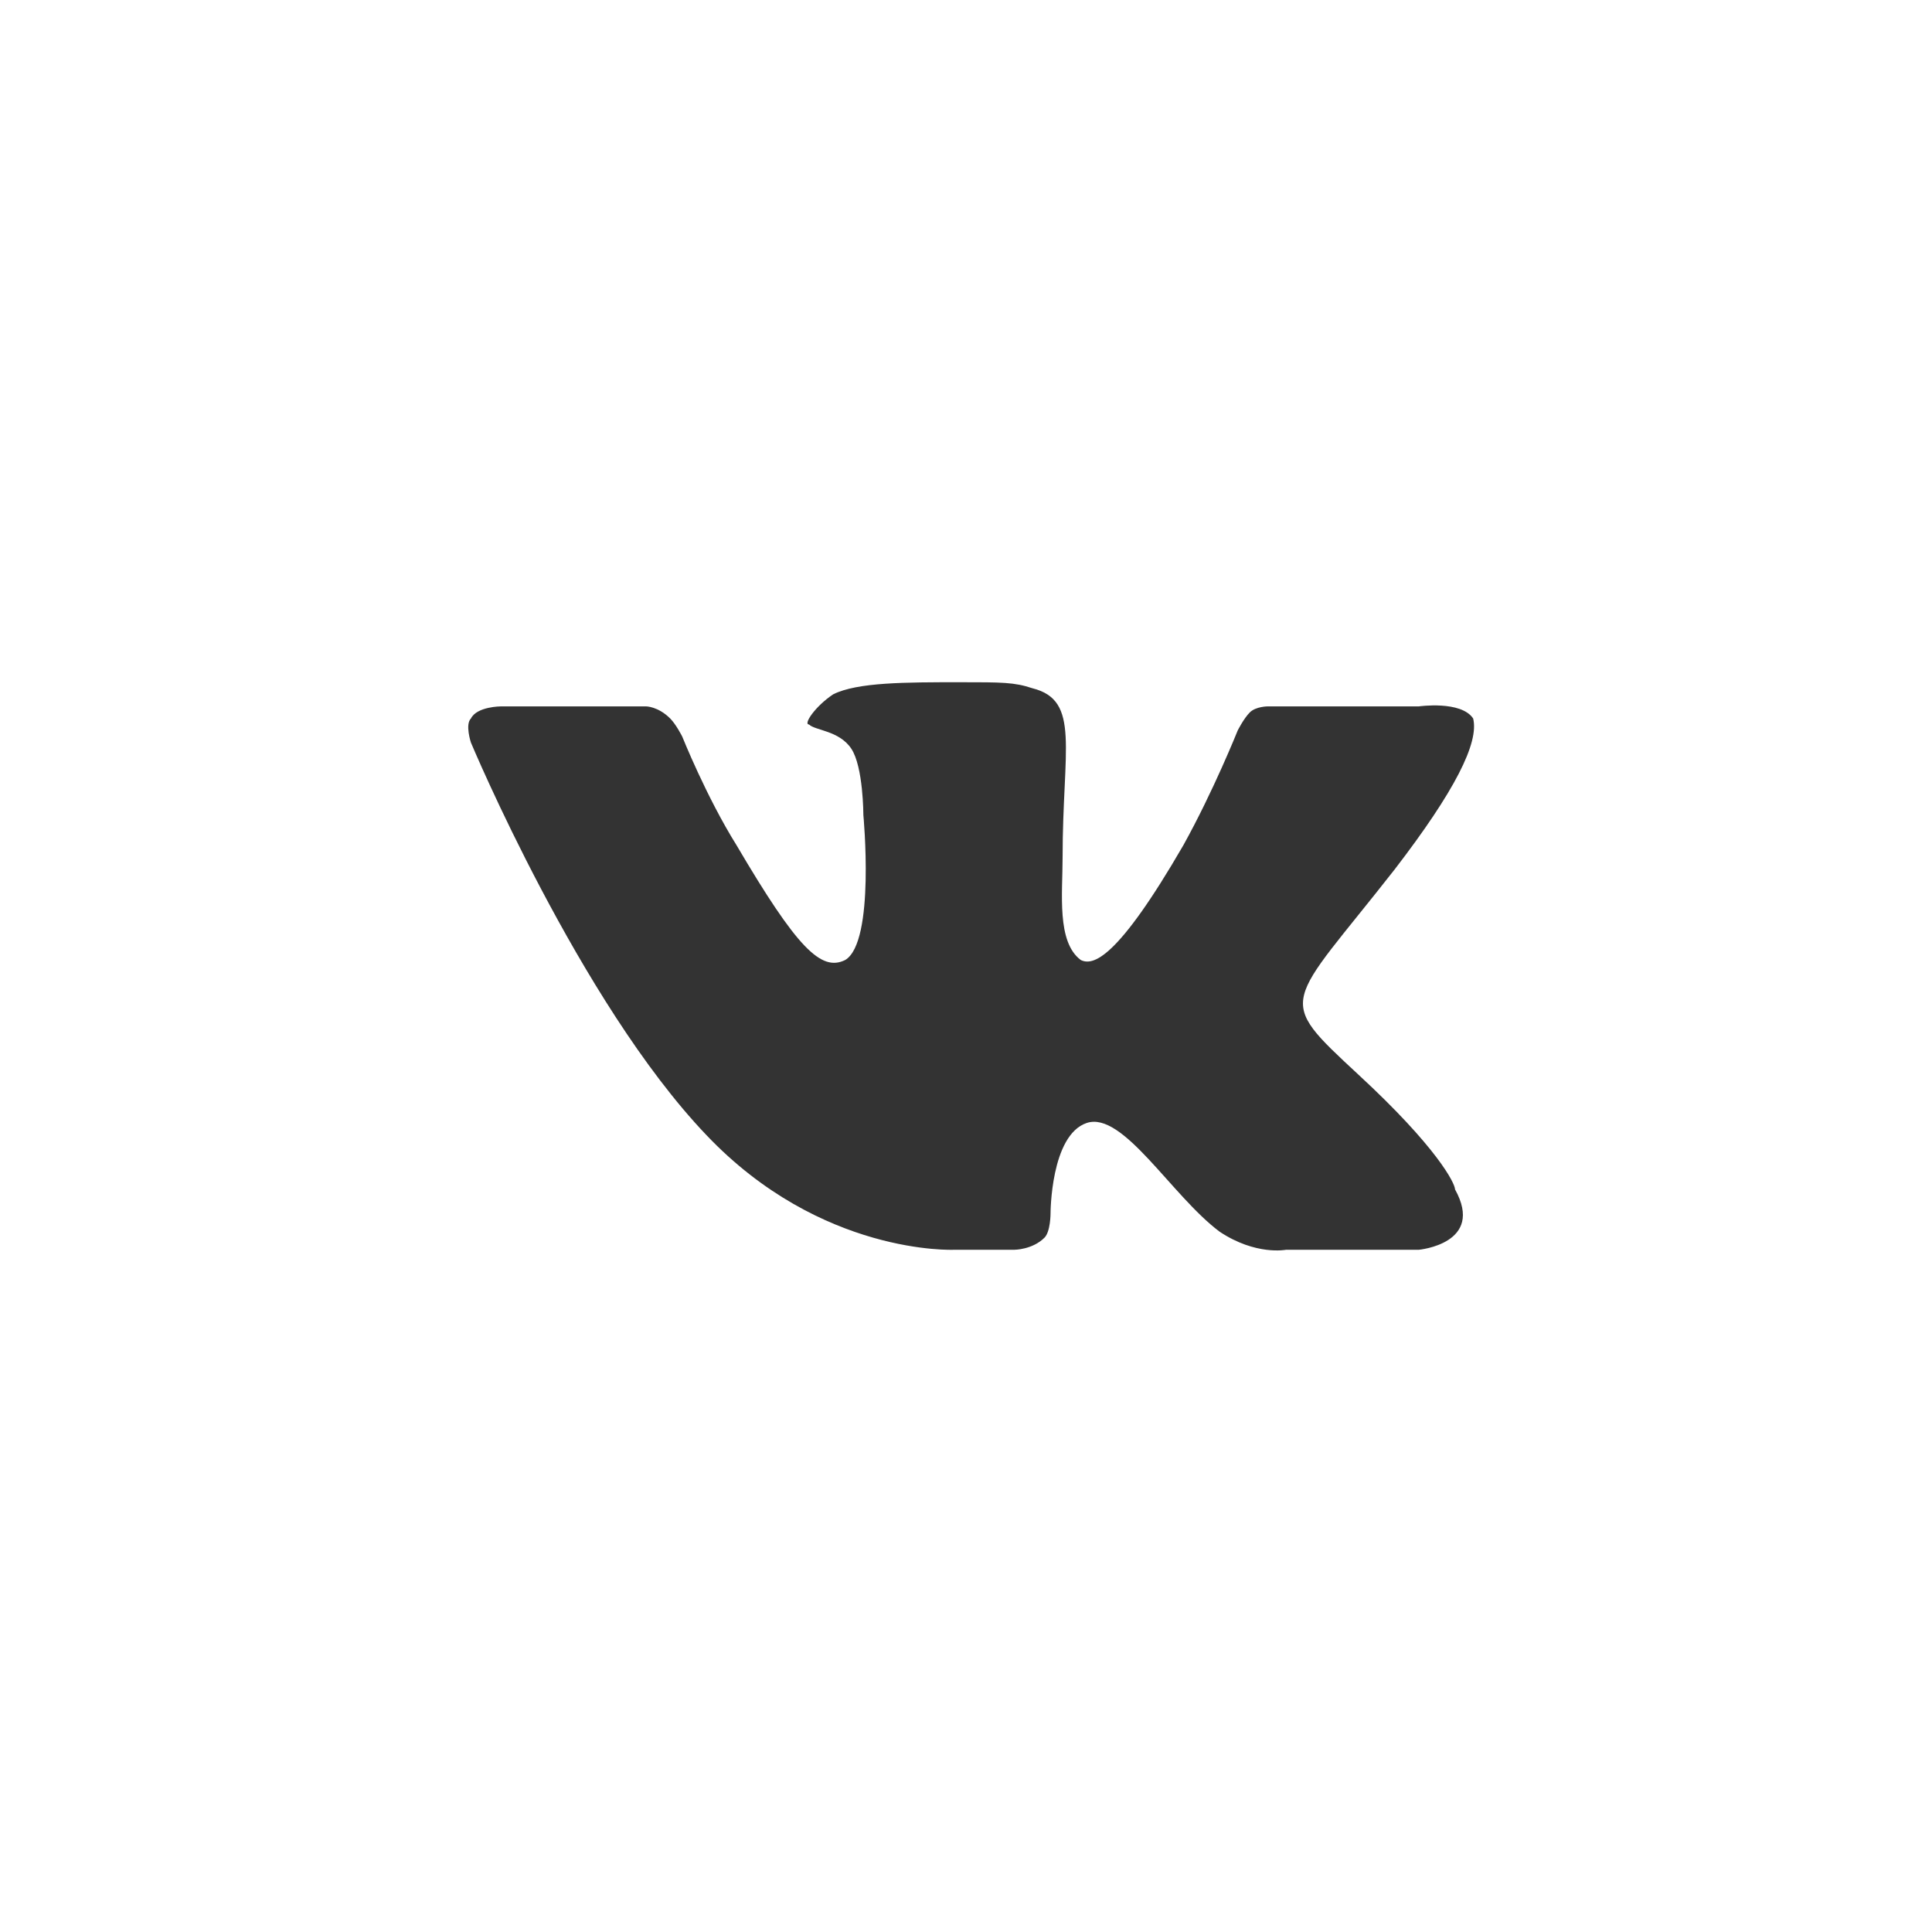 <svg width="50" height="50" viewBox="0 0 50 50" fill="none" xmlns="http://www.w3.org/2000/svg">
<rect x="0" y="0" width="50" height="50" fill="#333333" stroke="none"/>
<path d="M0 0V50H50V0H0ZM35.156 27.812C37.188 29.688 37.656 30.625 37.656 30.781C38.438 32.188 36.719 32.344 36.719 32.344H33.281C33.281 32.344 32.5 32.5 31.562 31.875C30.312 30.938 29.062 28.75 28.125 29.062C27.188 29.375 27.188 31.406 27.188 31.406C27.188 31.406 27.188 31.875 27.031 32.031C26.719 32.344 26.25 32.344 26.25 32.344H24.688C24.688 32.344 21.25 32.5 18.281 29.375C15 25.938 12.188 19.219 12.188 19.219C12.188 19.219 12.031 18.75 12.188 18.594C12.344 18.281 12.969 18.281 12.969 18.281H16.719C16.719 18.281 17.031 18.281 17.344 18.594C17.5 18.75 17.656 19.062 17.656 19.062C17.656 19.062 18.281 20.625 19.062 21.875C20.625 24.531 21.25 25.156 21.875 24.844C22.656 24.375 22.344 21.094 22.344 21.094C22.344 21.094 22.344 19.844 22.031 19.375C21.719 18.906 21.094 18.906 20.938 18.75C20.781 18.75 21.094 18.281 21.562 17.969C22.188 17.656 23.438 17.656 24.844 17.656C25.938 17.656 26.25 17.656 26.719 17.812C27.969 18.125 27.5 19.375 27.5 22.188C27.5 23.125 27.344 24.375 27.969 24.844C28.281 25 28.906 24.844 30.625 21.875C31.406 20.469 32.031 18.906 32.031 18.906C32.031 18.906 32.188 18.594 32.344 18.438C32.5 18.281 32.812 18.281 32.812 18.281H36.719C36.719 18.281 37.812 18.125 38.125 18.594C38.281 19.219 37.656 20.469 36.094 22.5C33.281 26.094 32.969 25.781 35.156 27.812Z" fill="white"/>
</svg>
